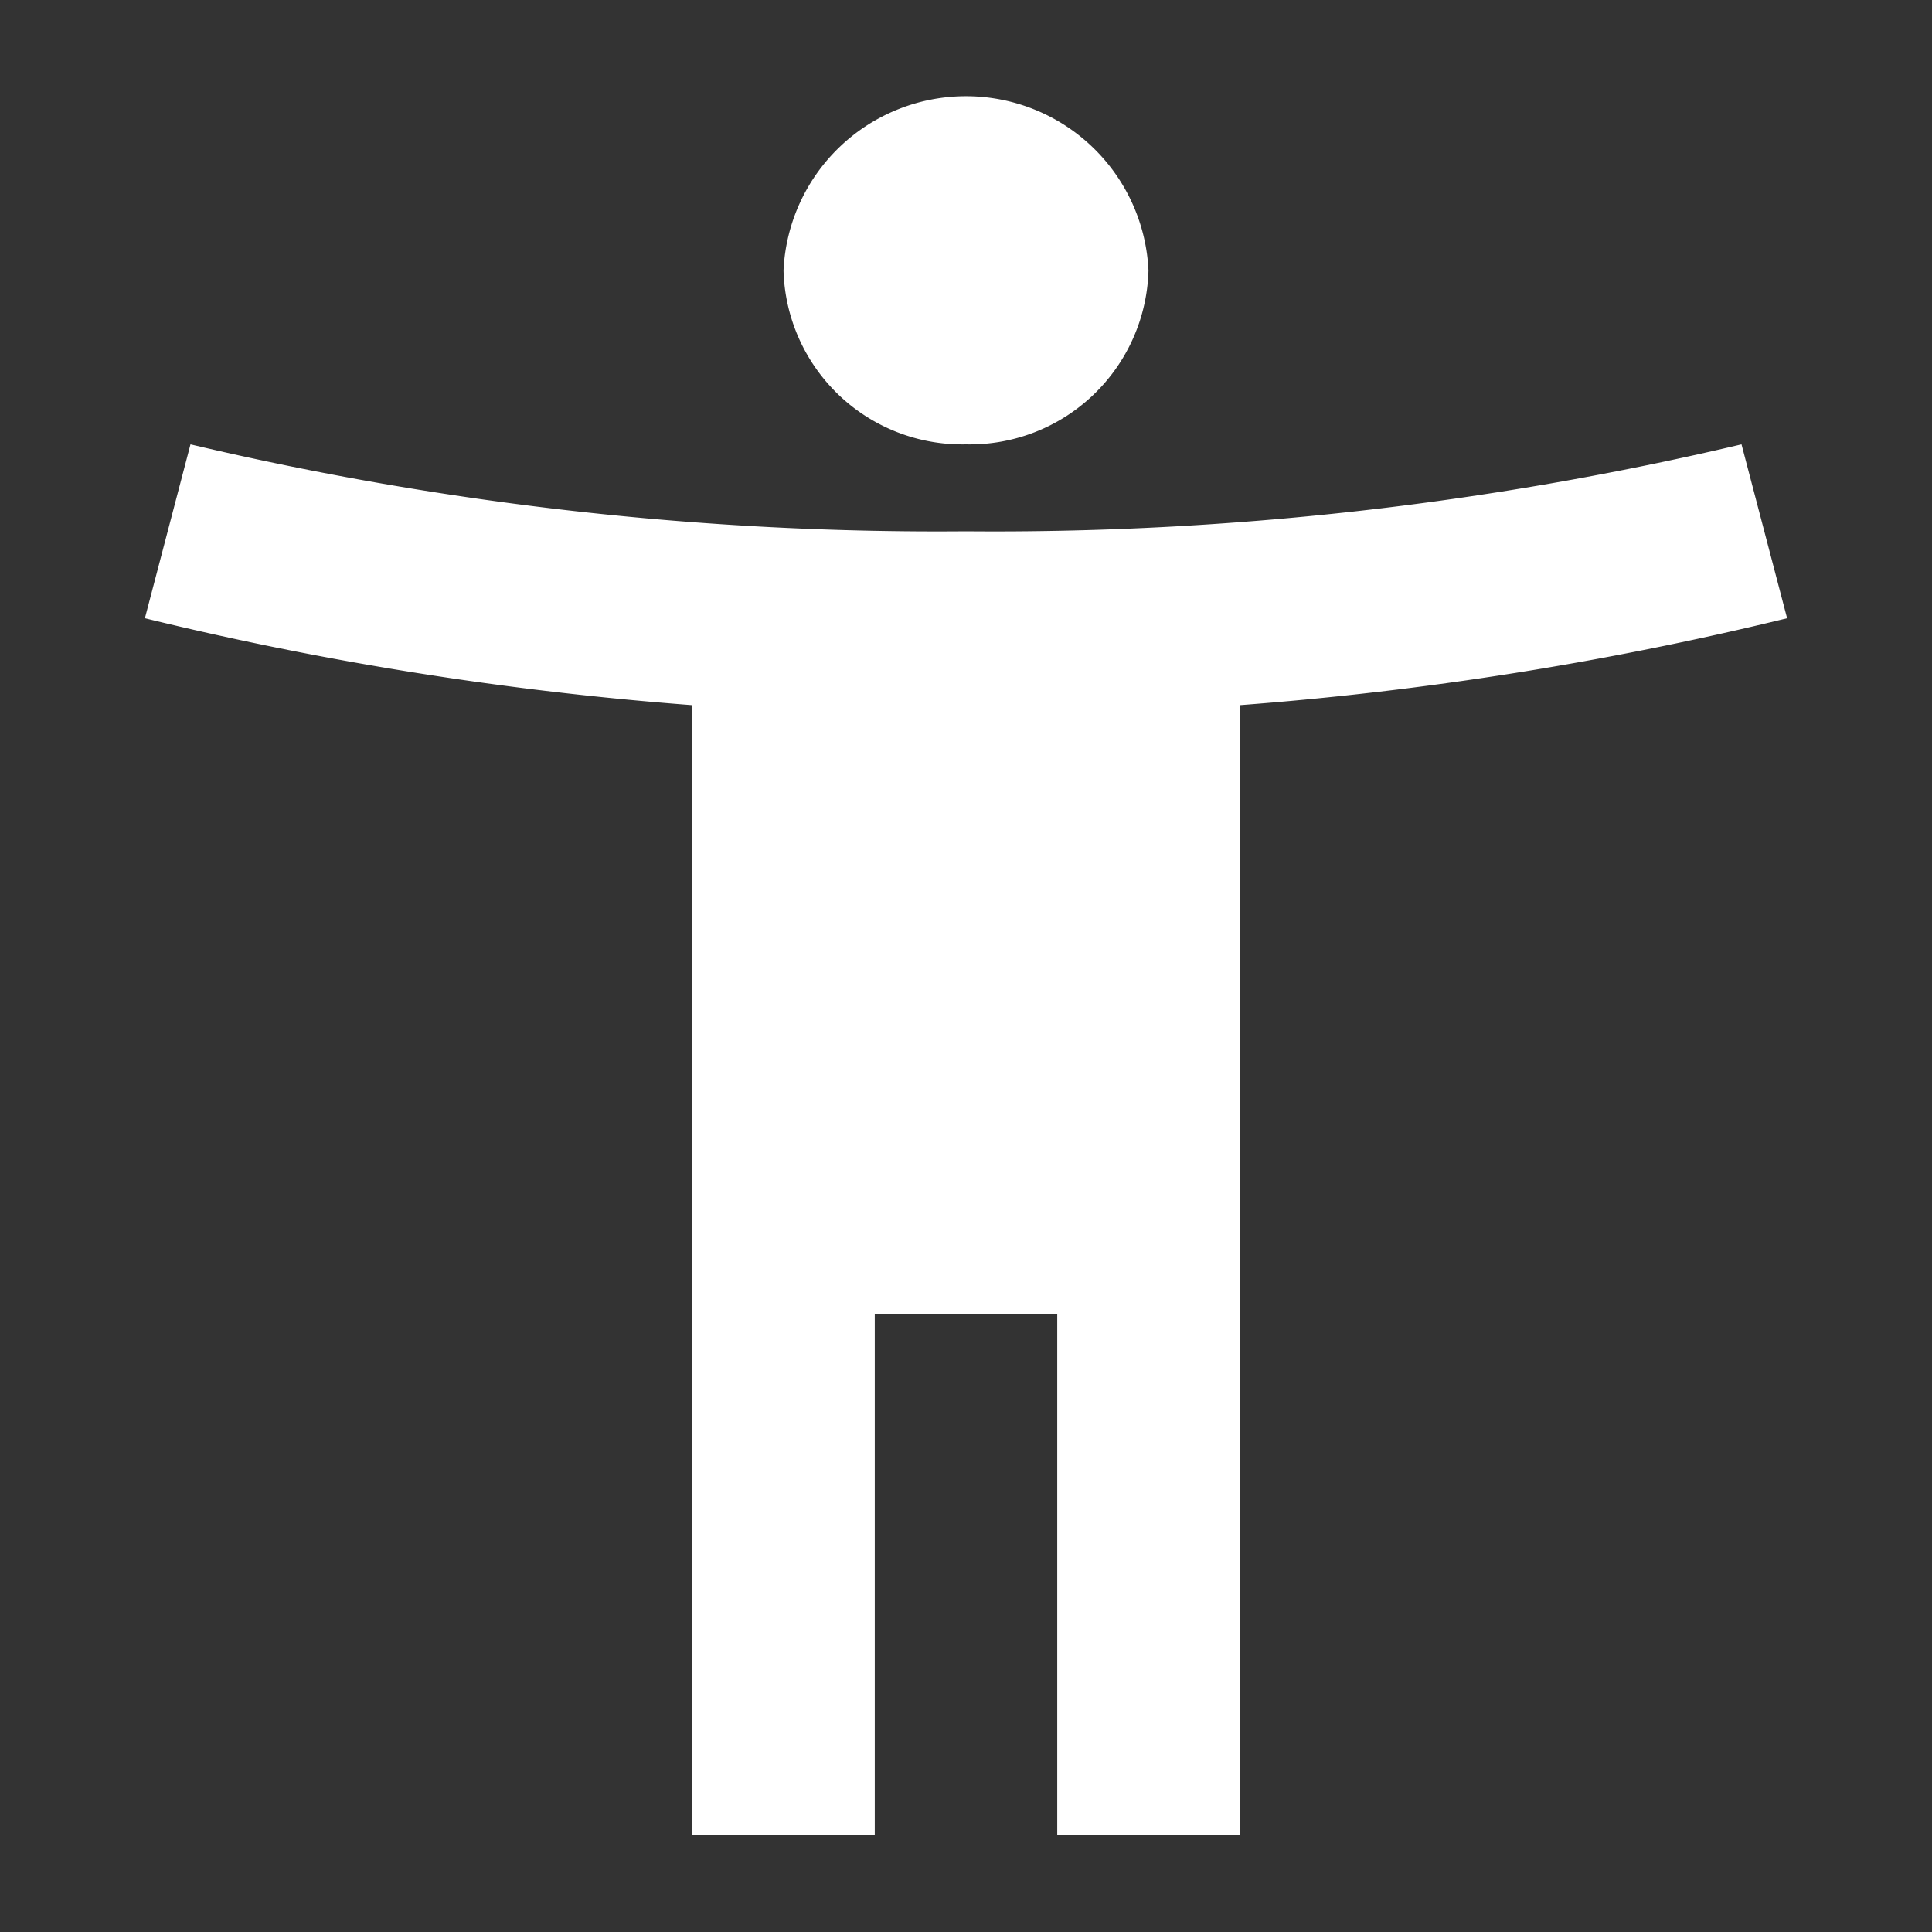 <svg xmlns="http://www.w3.org/2000/svg" width="40" height="40" viewBox="0 0 40 40"><rect x="0" y="0" width="40" height="40" fill="#333333" stroke="none"/><defs><style>.a{fill:#fff;}.b{fill:none;}</style></defs><path class="a" d="M36.056,9.2A67.241,67.241,0,0,1,20,11,67.241,67.241,0,0,1,3.944,9.2L3,12.8a69.991,69.991,0,0,0,11.333,1.8V38h3.778V27.2h3.778V38h3.778V14.6A69.991,69.991,0,0,0,37,12.8ZM20,9.2a3.7,3.7,0,0,0,3.778-3.6,3.782,3.782,0,0,0-7.556,0A3.7,3.7,0,0,0,20,9.2Z" transform="translate(0 0)"/><path class="b" d="M0,0H40V40H0Z"/></svg>